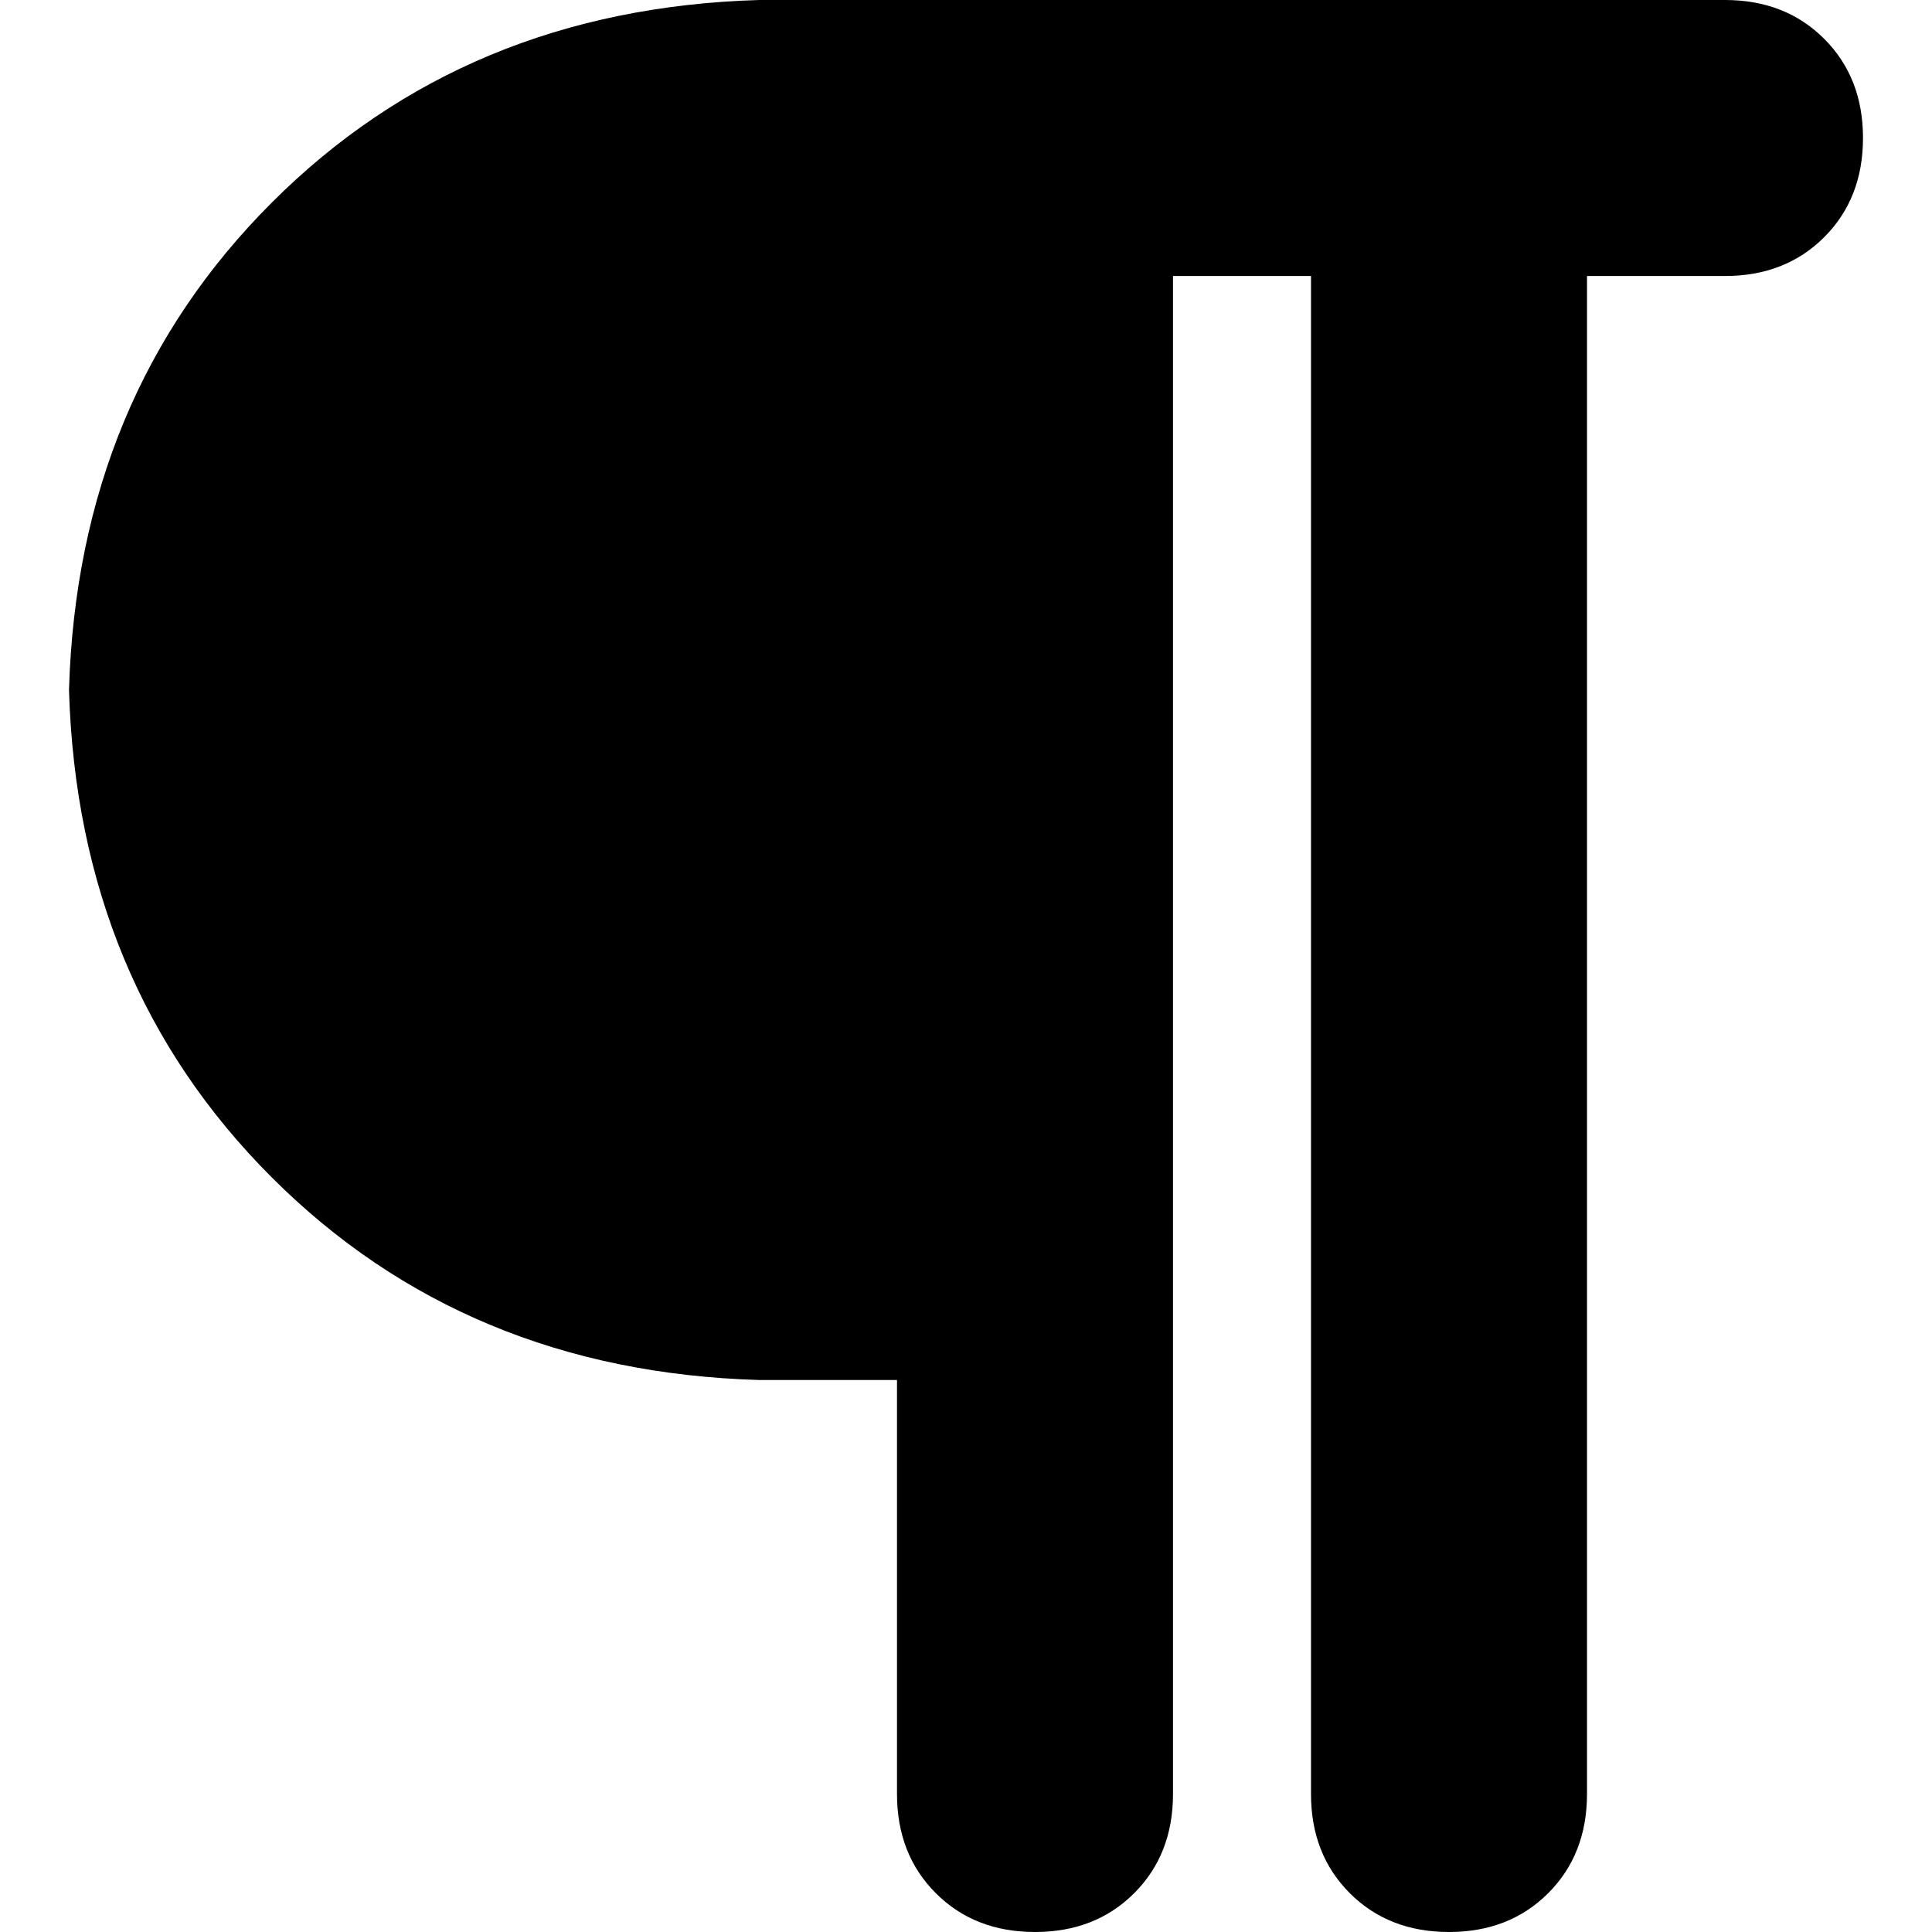 <svg xmlns="http://www.w3.org/2000/svg" viewBox="0 0 512 512">
  <path d="M 201.143 0 L 274.286 0 L 457.143 0 Q 473.143 0 483.429 10.286 Q 493.714 20.571 493.714 36.571 Q 493.714 52.571 483.429 62.857 Q 473.143 73.143 457.143 73.143 L 420.571 73.143 L 420.571 475.429 Q 420.571 491.429 410.286 501.714 Q 400 512 384 512 Q 368 512 357.714 501.714 Q 347.429 491.429 347.429 475.429 L 347.429 73.143 L 310.857 73.143 L 310.857 475.429 Q 310.857 491.429 300.571 501.714 Q 290.286 512 274.286 512 Q 258.286 512 248 501.714 Q 237.714 491.429 237.714 475.429 L 237.714 365.714 L 201.143 365.714 Q 123.429 363.429 72 312 Q 20.571 260.571 18.286 182.857 Q 20.571 105.143 72 53.714 Q 123.429 2.286 201.143 0 L 201.143 0 Z" />
</svg>